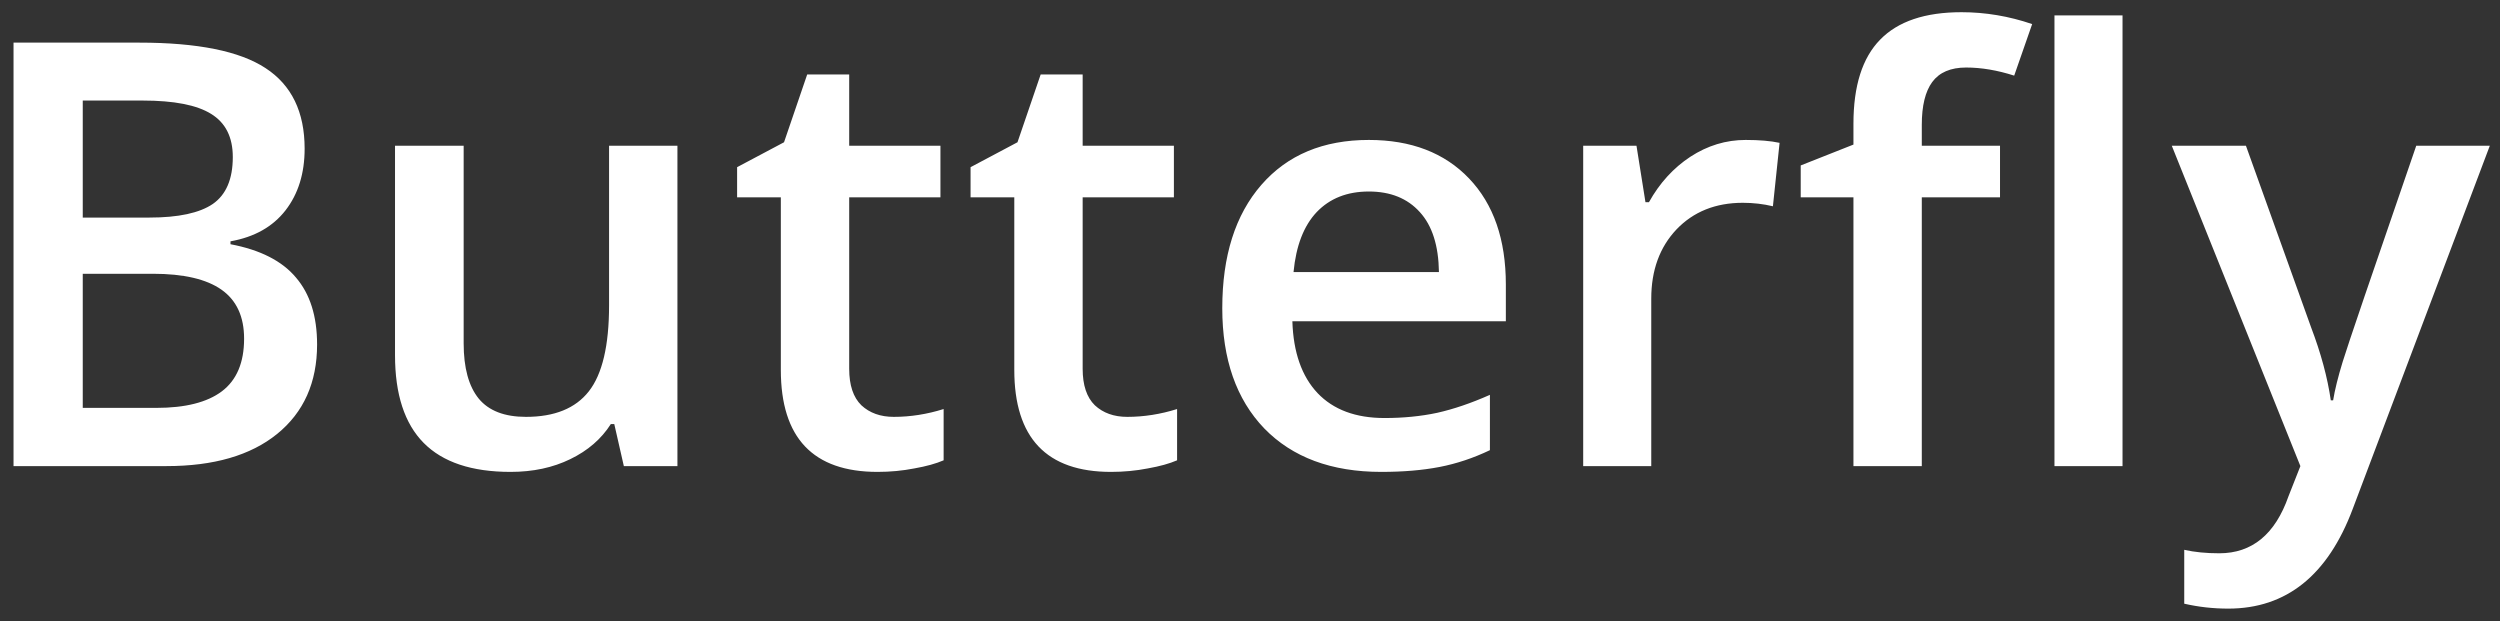 <svg width="177" height="44" viewBox="0 0 177 44" fill="none" xmlns="http://www.w3.org/2000/svg">
<rect x="0" y="0" width="177" height="44" fill="#333333" stroke="none"/>
<path d="M0.958 3.018H9.858C13.987 3.018 16.968 3.619 18.8 4.822C20.645 6.025 21.568 7.926 21.568 10.523C21.568 12.273 21.117 13.729 20.215 14.892C19.312 16.054 18.014 16.785 16.318 17.086V17.291C18.424 17.688 19.969 18.474 20.953 19.649C21.951 20.811 22.45 22.391 22.45 24.387C22.45 27.08 21.507 29.192 19.62 30.724C17.747 32.241 15.136 33 11.786 33H0.958V3.018ZM5.859 15.404H10.576C12.627 15.404 14.124 15.083 15.067 14.44C16.011 13.784 16.482 12.677 16.482 11.118C16.482 9.71 15.97 8.691 14.944 8.062C13.933 7.434 12.319 7.119 10.104 7.119H5.859V15.404ZM5.859 19.383V28.878H11.068C13.119 28.878 14.664 28.488 15.703 27.709C16.756 26.916 17.282 25.672 17.282 23.977C17.282 22.418 16.749 21.263 15.683 20.511C14.616 19.759 12.996 19.383 10.822 19.383H5.859ZM44.168 33L43.491 30.026H43.245C42.575 31.079 41.618 31.906 40.374 32.508C39.144 33.109 37.735 33.41 36.149 33.41C33.401 33.41 31.351 32.727 29.997 31.359C28.644 29.992 27.967 27.921 27.967 25.145V10.318H32.827V24.305C32.827 26.041 33.183 27.347 33.894 28.222C34.605 29.083 35.719 29.514 37.236 29.514C39.26 29.514 40.743 28.912 41.687 27.709C42.644 26.492 43.122 24.462 43.122 21.618V10.318H47.962V33H44.168ZM63.281 29.514C64.457 29.514 65.633 29.329 66.809 28.96V32.59C66.275 32.822 65.585 33.014 64.737 33.164C63.903 33.328 63.035 33.41 62.133 33.41C57.566 33.41 55.283 31.004 55.283 26.191V13.969H52.187V11.836L55.509 10.072L57.149 5.273H60.123V10.318H66.583V13.969H60.123V26.109C60.123 27.271 60.41 28.133 60.984 28.693C61.572 29.24 62.338 29.514 63.281 29.514ZM79.811 29.514C80.986 29.514 82.162 29.329 83.338 28.96V32.59C82.805 32.822 82.114 33.014 81.267 33.164C80.433 33.328 79.564 33.41 78.662 33.41C74.096 33.41 71.812 31.004 71.812 26.191V13.969H68.716V11.836L72.038 10.072L73.679 5.273H76.652V10.318H83.112V13.969H76.652V26.109C76.652 27.271 76.939 28.133 77.514 28.693C78.102 29.24 78.867 29.514 79.811 29.514ZM97.796 33.41C94.269 33.41 91.507 32.385 89.511 30.334C87.528 28.27 86.537 25.433 86.537 21.823C86.537 18.118 87.46 15.206 89.306 13.087C91.151 10.968 93.688 9.908 96.914 9.908C99.908 9.908 102.273 10.817 104.01 12.636C105.746 14.454 106.614 16.956 106.614 20.142V22.746H91.5C91.568 24.947 92.163 26.643 93.284 27.832C94.405 29.008 95.984 29.596 98.022 29.596C99.361 29.596 100.605 29.473 101.754 29.227C102.916 28.967 104.16 28.543 105.486 27.955V31.872C104.311 32.433 103.121 32.829 101.918 33.062C100.715 33.294 99.341 33.41 97.796 33.41ZM96.914 13.559C95.383 13.559 94.152 14.044 93.223 15.015C92.307 15.985 91.76 17.4 91.582 19.26H101.877C101.85 17.387 101.398 15.972 100.523 15.015C99.648 14.044 98.445 13.559 96.914 13.559ZM123.595 9.908C124.565 9.908 125.365 9.977 125.994 10.113L125.522 14.604C124.839 14.44 124.128 14.358 123.39 14.358C121.462 14.358 119.896 14.987 118.693 16.245C117.504 17.503 116.909 19.137 116.909 21.146V33H112.09V10.318H115.863L116.499 14.317H116.745C117.497 12.964 118.475 11.891 119.678 11.098C120.895 10.305 122.2 9.908 123.595 9.908ZM141.601 13.969H136.063V33H131.224V13.969H127.491V11.713L131.224 10.236V8.76C131.224 6.08 131.853 4.098 133.11 2.812C134.368 1.514 136.289 0.864 138.873 0.864C140.568 0.864 142.236 1.145 143.877 1.705L142.605 5.355C141.416 4.973 140.281 4.781 139.201 4.781C138.107 4.781 137.308 5.123 136.802 5.807C136.31 6.477 136.063 7.488 136.063 8.842V10.318H141.601V13.969ZM150.275 33H145.456V1.09H150.275V33ZM153.762 10.318H159.012L163.626 23.177C164.323 25.009 164.788 26.731 165.021 28.345H165.185C165.308 27.593 165.533 26.684 165.861 25.617C166.189 24.537 167.926 19.438 171.07 10.318H176.279L166.579 36.015C164.815 40.731 161.876 43.09 157.761 43.09C156.694 43.09 155.655 42.974 154.644 42.741V38.927C155.368 39.091 156.195 39.173 157.125 39.173C159.449 39.173 161.083 37.826 162.026 35.133L162.867 33L153.762 10.318Z" fill="white"/>
</svg>
